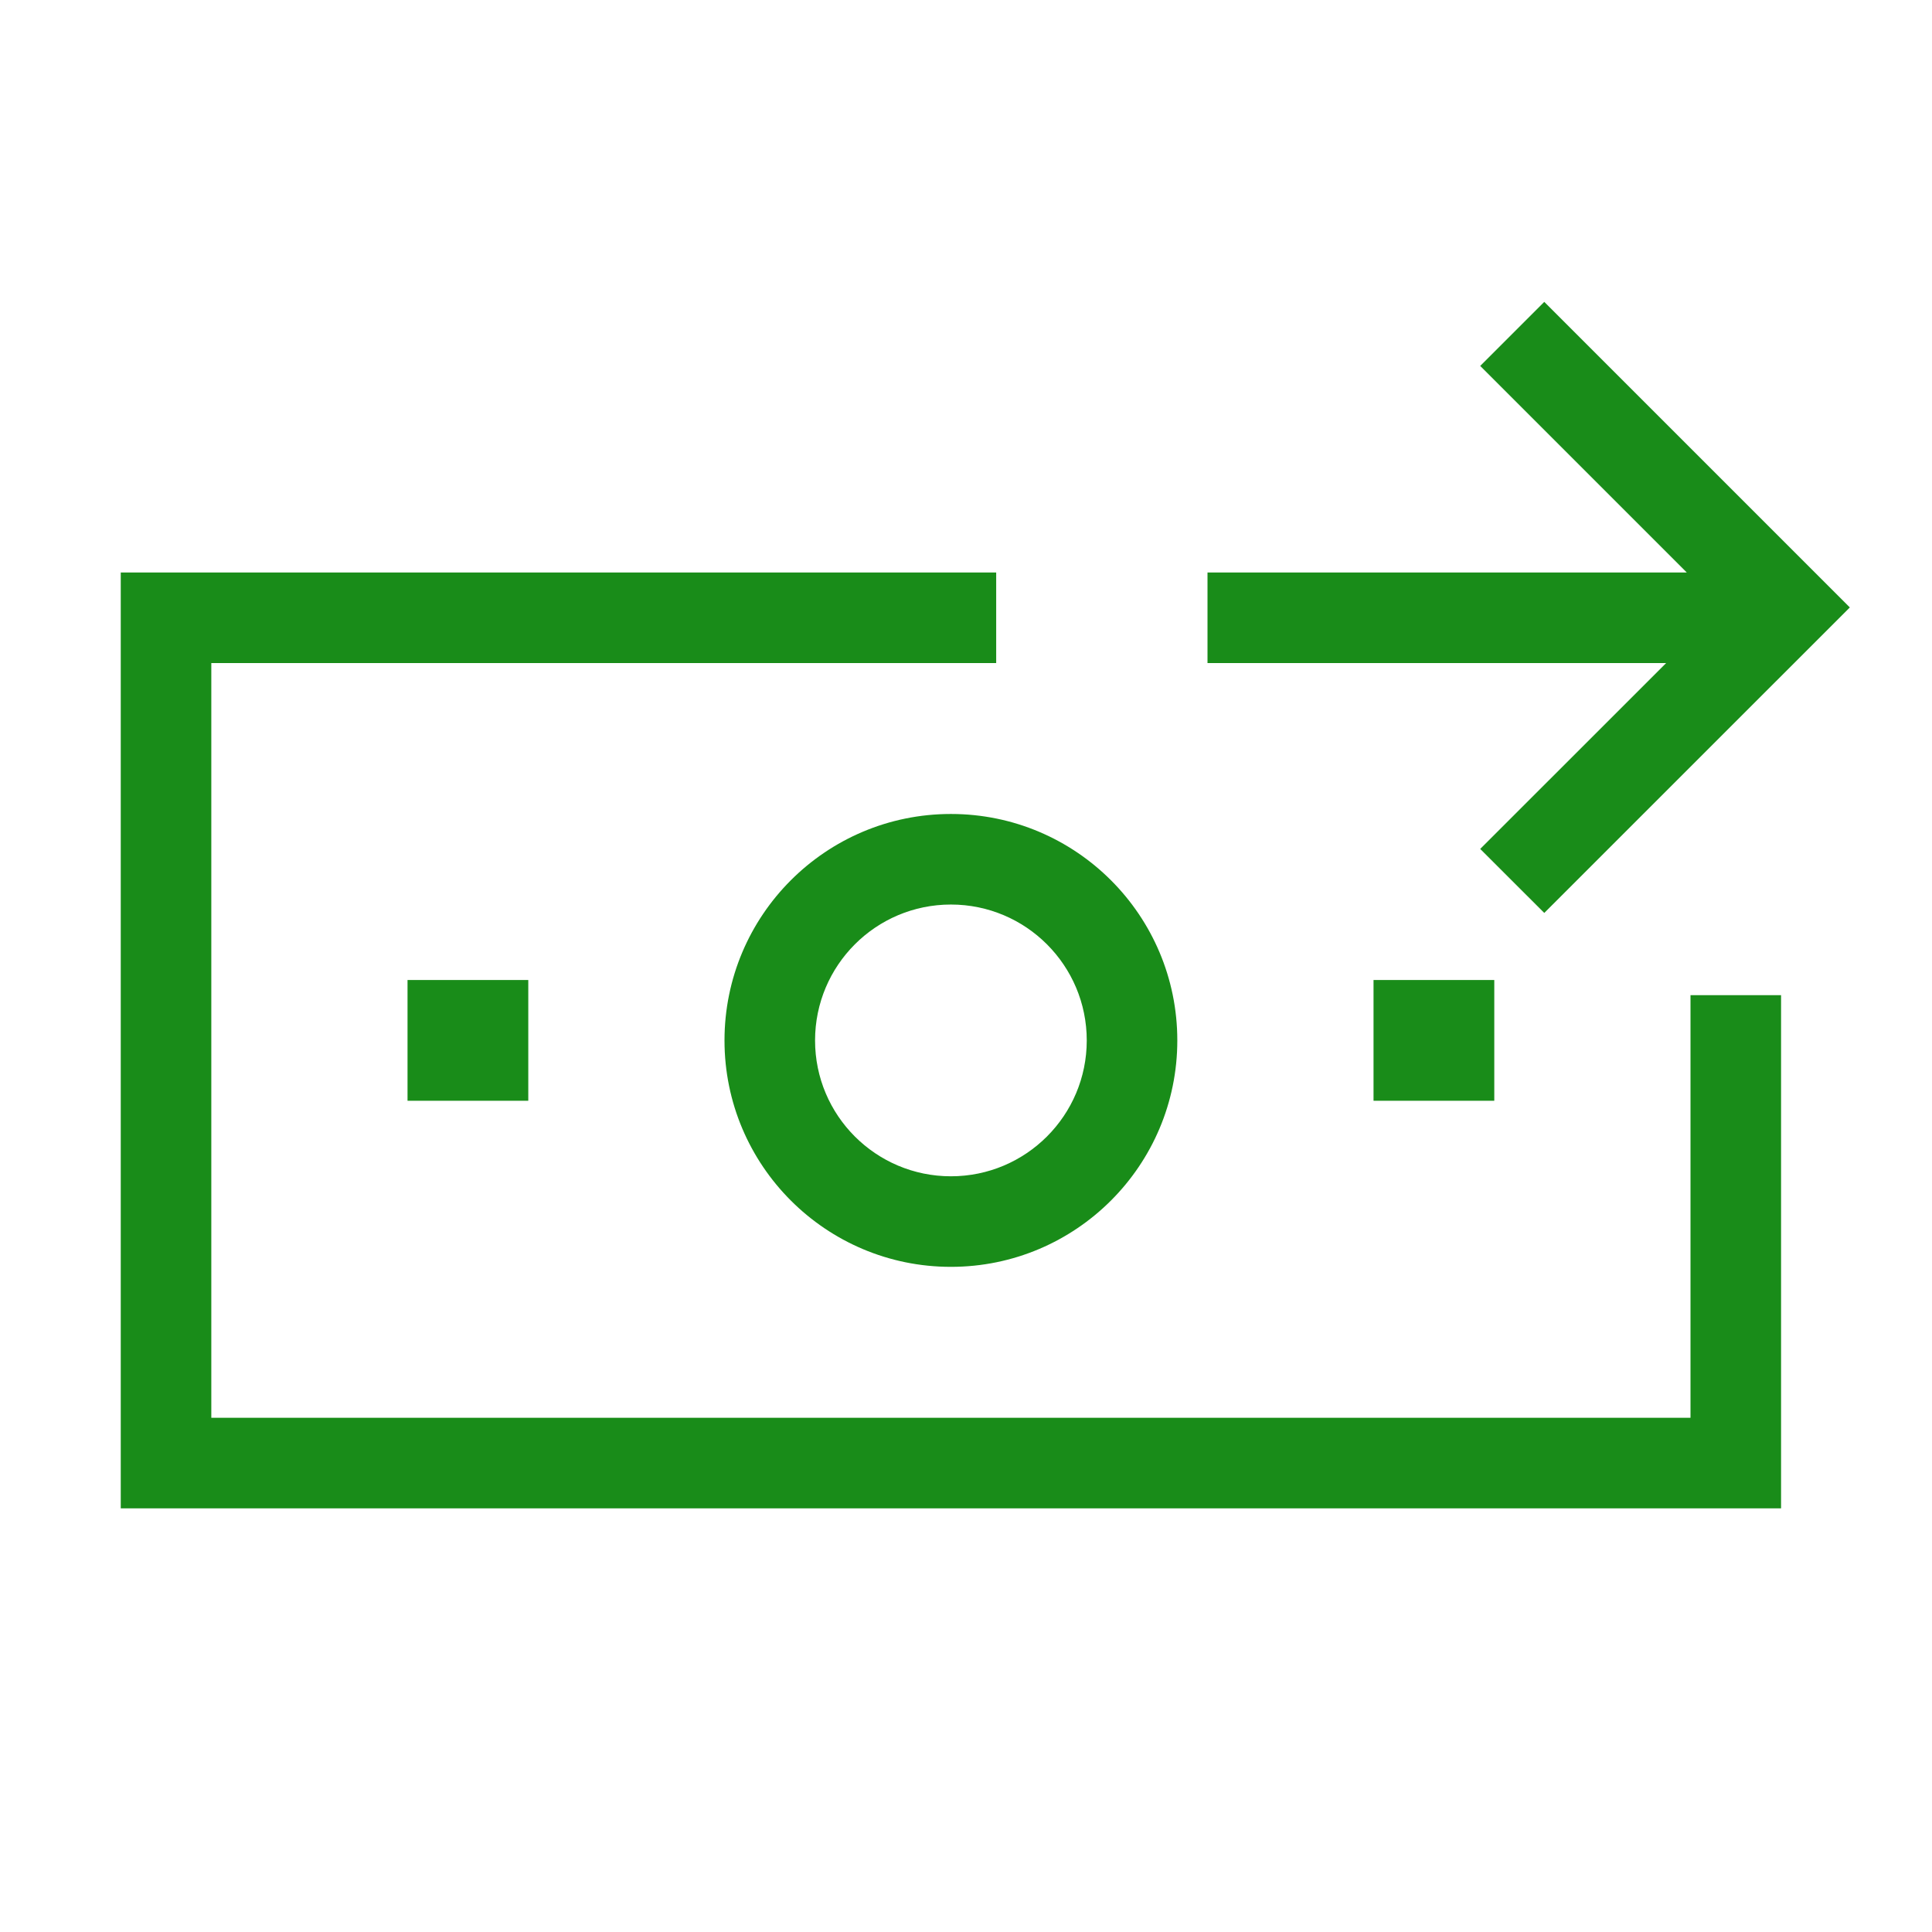 <svg width="32" height="32" viewBox="0 0 32 32" fill="none" xmlns="http://www.w3.org/2000/svg">
<g clip-path="url(#clip0_3637_40966)">
<path fill-rule="evenodd" clip-rule="evenodd" d="M25.578 5L30.639 10.061L25.578 15.121L24.517 14.061L27.597 10.982H20V9.482H27.938L24.517 6.061L25.578 5ZM2 9.482V24.983H29.5V16.483H28V23.483H3.5V10.982H16.5V9.482H2ZM12 17.233C12 15.161 13.679 13.482 15.75 13.482C17.821 13.482 19.5 15.161 19.5 17.233C19.5 19.303 17.821 20.983 15.75 20.983C13.679 20.983 12 19.303 12 17.233ZM18 17.233C18 15.99 16.993 14.982 15.75 14.982C14.507 14.982 13.5 15.99 13.5 17.233C13.5 18.475 14.507 19.483 15.75 19.483C16.993 19.483 18 18.475 18 17.233Z" fill="green" fill-opacity="0.9"/>
<rect x="6.75" y="16.232" width="2" height="2" fill="green" fill-opacity="0.9"/>
<rect x="22.75" y="16.232" width="2" height="2" fill="green" fill-opacity="0.9"/>
</g>
<defs>
<clipPath id="clip0_3637_40966">
<rect width="32" height="32" fill="white"/>
</clipPath>
</defs>
</svg>
